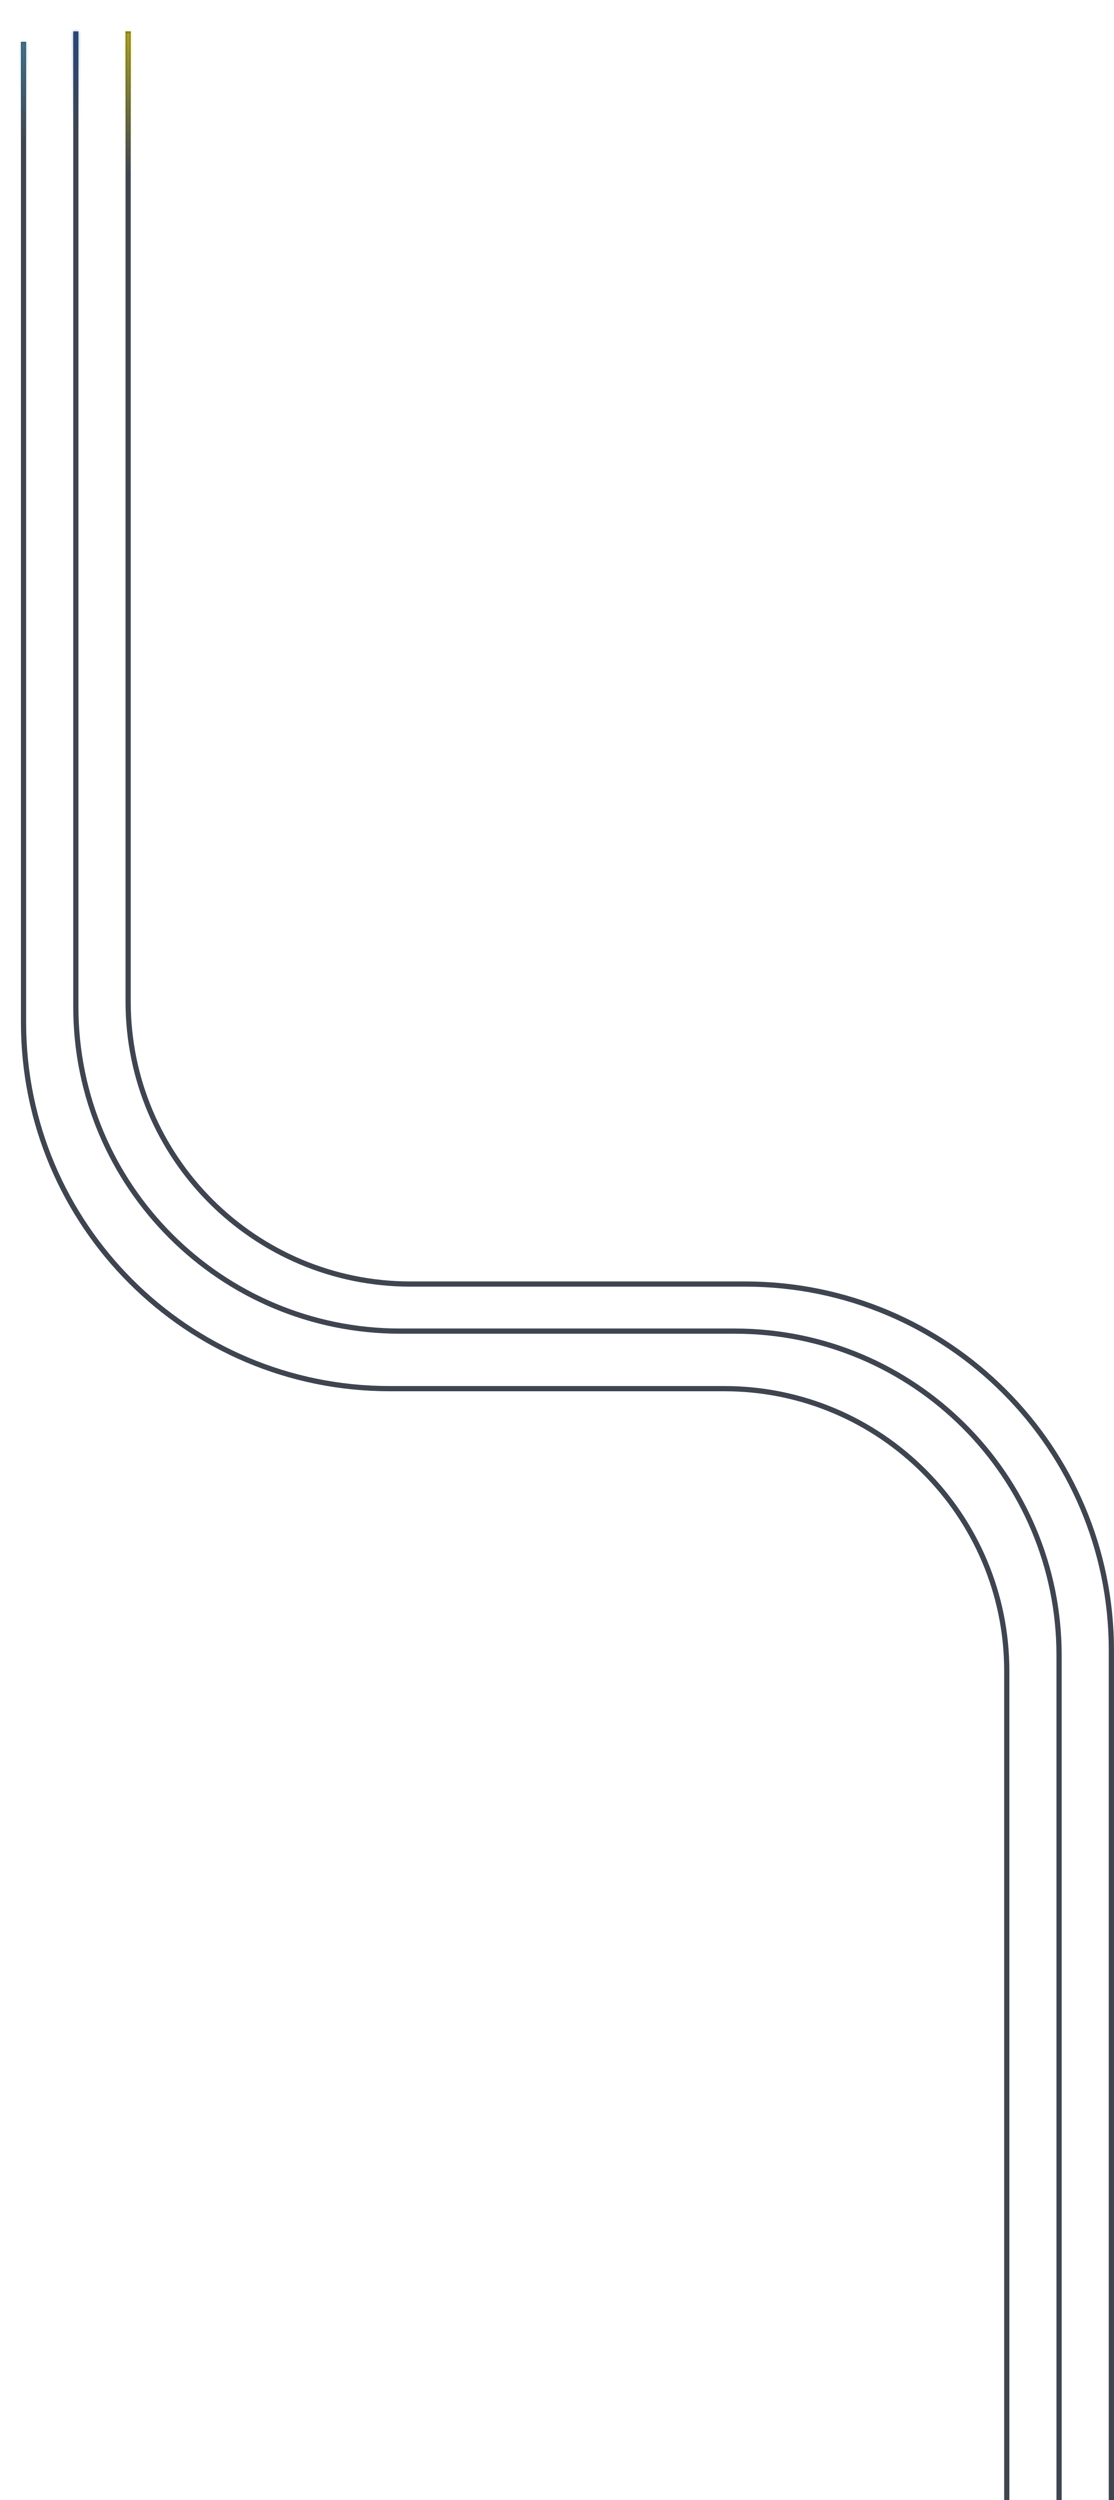 <svg width="213" height="478" viewBox="0 0 213 478" fill="none" xmlns="http://www.w3.org/2000/svg">
<path d="M25 191.498V6H24V191.498C24 221.597 48.399 245.996 78.499 245.996H142.498C180.881 245.996 211.997 277.111 211.997 315.493V478H212.997V315.493C212.997 276.559 181.433 244.996 142.498 244.996H78.499C48.952 244.996 25 221.044 25 191.498Z" fill="#3F4550"/>
<path d="M15 192.498V6H14V192.498C14 227.014 41.981 254.995 76.499 254.995H140.498C174.463 254.995 201.997 282.528 201.997 316.493V478H202.997V316.493C202.997 281.976 175.015 253.995 140.498 253.995H76.499C42.533 253.995 15 226.463 15 192.498Z" fill="#3F4550"/>
<path d="M5 8V195.498C5 233.88 36.115 264.995 74.499 264.995H138.498C168.598 264.995 192.997 289.394 192.997 319.493V478H191.997V319.493C191.997 289.947 168.045 265.995 138.498 265.995H74.499C35.563 265.995 4 234.432 4 195.498V8H5Z" fill="#3F4550"/>
<mask id="mask0_221_5789" style="mask-type:alpha" maskUnits="userSpaceOnUse" x="23" y="6" width="190" height="472">
<path d="M25 191.498V6H24V191.498C24 221.597 48.399 245.996 78.499 245.996H142.498C180.881 245.996 211.997 277.111 211.997 315.493V478H212.997V315.493C212.997 276.559 181.433 244.996 142.498 244.996H78.499C48.952 244.996 25 221.044 25 191.498Z" fill="#3F4550"/>
</mask>
<g mask="url(#mask0_221_5789)">
<mask id="mask1_221_5789" style="mask-type:luminance" maskUnits="userSpaceOnUse" x="-28" y="-75" width="108" height="108">
<path d="M25.899 -74.058C55.404 -74.058 79.359 -50.103 79.359 -20.599C79.359 8.905 55.404 32.861 25.899 32.861C-3.606 32.861 -27.562 8.905 -27.562 -20.599C-27.562 -50.103 -3.606 -74.058 25.899 -74.058Z" fill="url(#paint0_radial_221_5789)"/>
</mask>
<g mask="url(#mask1_221_5789)">
<path d="M25.899 -74.058C55.404 -74.058 79.359 -50.103 79.359 -20.599C79.359 8.905 55.404 32.861 25.899 32.861C-3.606 32.861 -27.562 8.905 -27.562 -20.599C-27.562 -50.103 -3.606 -74.058 25.899 -74.058Z" fill="url(#paint1_radial_221_5789)"/>
</g>
</g>
<mask id="mask2_221_5789" style="mask-type:alpha" maskUnits="userSpaceOnUse" x="14" y="6" width="189" height="472">
<path d="M15 192.498V6H14V192.498C14 227.014 41.982 254.995 76.499 254.995H140.498C174.464 254.995 201.997 282.528 201.997 316.493V478H202.997V316.493C202.997 281.976 175.016 253.995 140.498 253.995H76.499C42.534 253.995 15 226.463 15 192.498Z" fill="#3F4550"/>
</mask>
<g mask="url(#mask2_221_5789)">
<mask id="mask3_221_5789" style="mask-type:luminance" maskUnits="userSpaceOnUse" x="-39" y="-83" width="108" height="108">
<path d="M14.899 -82.058C44.404 -82.058 68.359 -58.103 68.359 -28.599C68.359 0.905 44.404 24.86 14.899 24.86C-14.606 24.86 -38.562 0.905 -38.562 -28.599C-38.562 -58.103 -14.606 -82.058 14.899 -82.058Z" fill="url(#paint2_radial_221_5789)"/>
</mask>
<g mask="url(#mask3_221_5789)">
<path d="M14.899 -82.058C44.404 -82.058 68.359 -58.103 68.359 -28.599C68.359 0.905 44.404 24.86 14.899 24.86C-14.606 24.86 -38.562 0.905 -38.562 -28.599C-38.562 -58.103 -14.606 -82.058 14.899 -82.058Z" fill="url(#paint3_radial_221_5789)"/>
</g>
</g>
<mask id="mask4_221_5789" style="mask-type:alpha" maskUnits="userSpaceOnUse" x="4" y="8" width="189" height="470">
<path d="M5 8V195.498C5 233.88 36.115 264.995 74.499 264.995H138.498C168.598 264.995 192.997 289.394 192.997 319.493V478H191.997V319.493C191.997 289.947 168.045 265.995 138.498 265.995H74.499C35.563 265.995 4 234.432 4 195.498V8H5Z" fill="#3F4550"/>
</mask>
<g mask="url(#mask4_221_5789)">
<mask id="mask5_221_5789" style="mask-type:luminance" maskUnits="userSpaceOnUse" x="-48" y="-81" width="108" height="108">
<path d="M5.899 -80.058C35.404 -80.058 59.359 -56.103 59.359 -26.599C59.359 2.905 35.404 26.86 5.899 26.86C-23.606 26.86 -47.562 2.905 -47.562 -26.599C-47.562 -56.103 -23.606 -80.058 5.899 -80.058Z" fill="url(#paint4_radial_221_5789)"/>
</mask>
<g mask="url(#mask5_221_5789)">
<path d="M5.899 -80.058C35.404 -80.058 59.359 -56.103 59.359 -26.599C59.359 2.905 35.404 26.86 5.899 26.86C-23.606 26.86 -47.562 2.905 -47.562 -26.599C-47.562 -56.103 -23.606 -80.058 5.899 -80.058Z" fill="url(#paint5_radial_221_5789)"/>
</g>
</g>
<defs>
<radialGradient id="paint0_radial_221_5789" cx="0" cy="0" r="1" gradientUnits="userSpaceOnUse" gradientTransform="translate(25.899 -20.599) scale(54.102 54.101)">
<stop offset="0.18" stop-color="white"/>
<stop offset="0.59" stop-color="white" stop-opacity="0.5"/>
<stop offset="1" stop-color="white" stop-opacity="0"/>
</radialGradient>
<radialGradient id="paint1_radial_221_5789" cx="0" cy="0" r="1" gradientUnits="userSpaceOnUse" gradientTransform="translate(25.899 -20.599) scale(54.102 54.101)">
<stop stop-color="#FFED00"/>
<stop offset="0.47" stop-color="#FFED00"/>
<stop offset="0.93" stop-color="#FFED00"/>
</radialGradient>
<radialGradient id="paint2_radial_221_5789" cx="0" cy="0" r="1" gradientUnits="userSpaceOnUse" gradientTransform="translate(14.899 -28.599) scale(54.102 54.101)">
<stop offset="0.18" stop-color="white"/>
<stop offset="0.59" stop-color="white" stop-opacity="0.5"/>
<stop offset="1" stop-color="white" stop-opacity="0"/>
</radialGradient>
<radialGradient id="paint3_radial_221_5789" cx="0" cy="0" r="1" gradientUnits="userSpaceOnUse" gradientTransform="translate(14.899 -28.599) scale(54.102 54.101)">
<stop stop-color="#0047BB"/>
<stop offset="0.47" stop-color="#0047BB"/>
<stop offset="1" stop-color="#0047BB"/>
</radialGradient>
<radialGradient id="paint4_radial_221_5789" cx="0" cy="0" r="1" gradientUnits="userSpaceOnUse" gradientTransform="translate(5.899 -26.599) scale(54.102 54.101)">
<stop offset="0.18" stop-color="white"/>
<stop offset="0.59" stop-color="white" stop-opacity="0.5"/>
<stop offset="1" stop-color="white" stop-opacity="0"/>
</radialGradient>
<radialGradient id="paint5_radial_221_5789" cx="0" cy="0" r="1" gradientUnits="userSpaceOnUse" gradientTransform="translate(5.899 -26.599) scale(54.102 54.101)">
<stop stop-color="#41B6E6"/>
<stop offset="0.47" stop-color="#41B6E6"/>
<stop offset="0.93" stop-color="#41B6E6"/>
</radialGradient>
</defs>
</svg>
